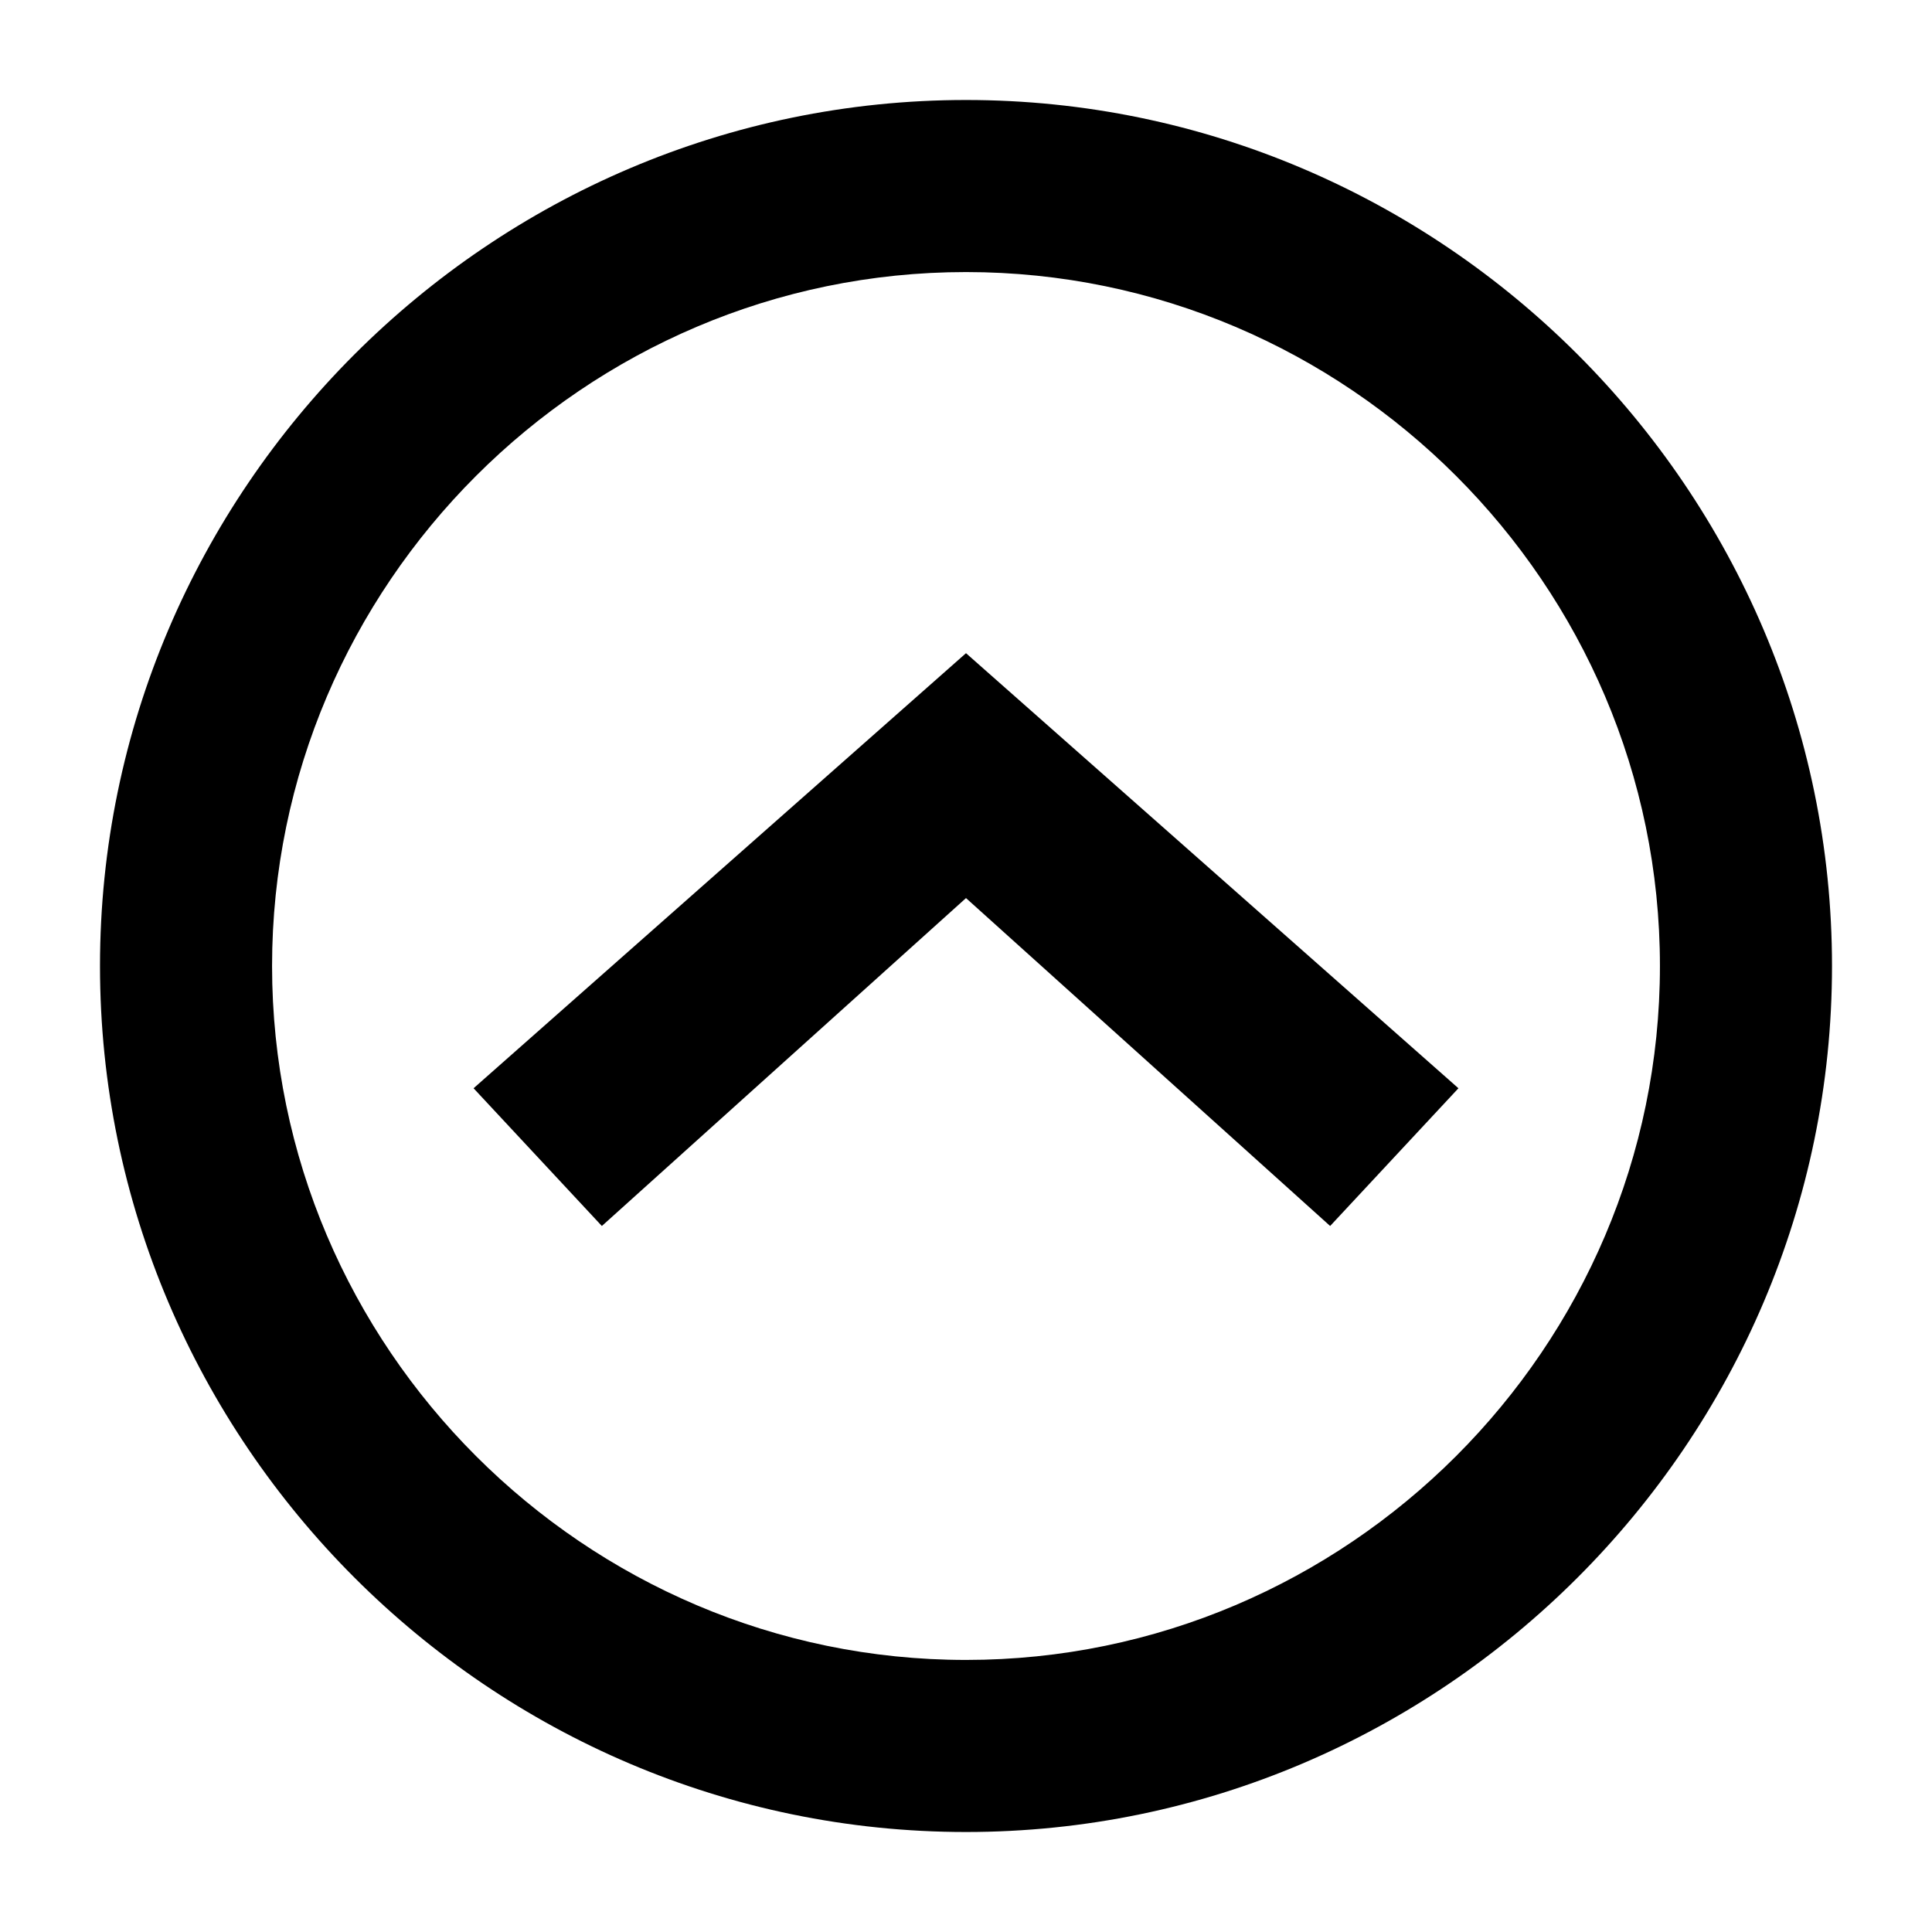 <?xml version="1.0" encoding="utf-8"?>
<!-- Generator: Adobe Illustrator 21.0.0, SVG Export Plug-In . SVG Version: 6.00 Build 0)  -->
<svg version="1.1" id="Capa_1" xmlns="http://www.w3.org/2000/svg" xmlns:xlink="http://www.w3.org/1999/xlink" x="0px" y="0px"
	 viewBox="0 0 512 512" style="enable-background:new 0 0 512 512;" xml:space="preserve">
<g>
	<path d="M256,485.5c126.2,0,229.5-103.3,229.5-229.5S382.2,26.5,256,26.5S26.5,129.8,26.5,256S129.8,485.5,256,485.5z M256,72.1
		c101.1,0,183.9,82.7,183.9,183.9S357.1,439.9,256,439.9S72.1,357.1,72.1,256S154.9,72.1,256,72.1z"/>
	<polygon points="256,173.1 125.5,288.4 159.5,324.9 256,238 352.5,324.9 386.5,288.4 	"/>
</g>
</svg>
